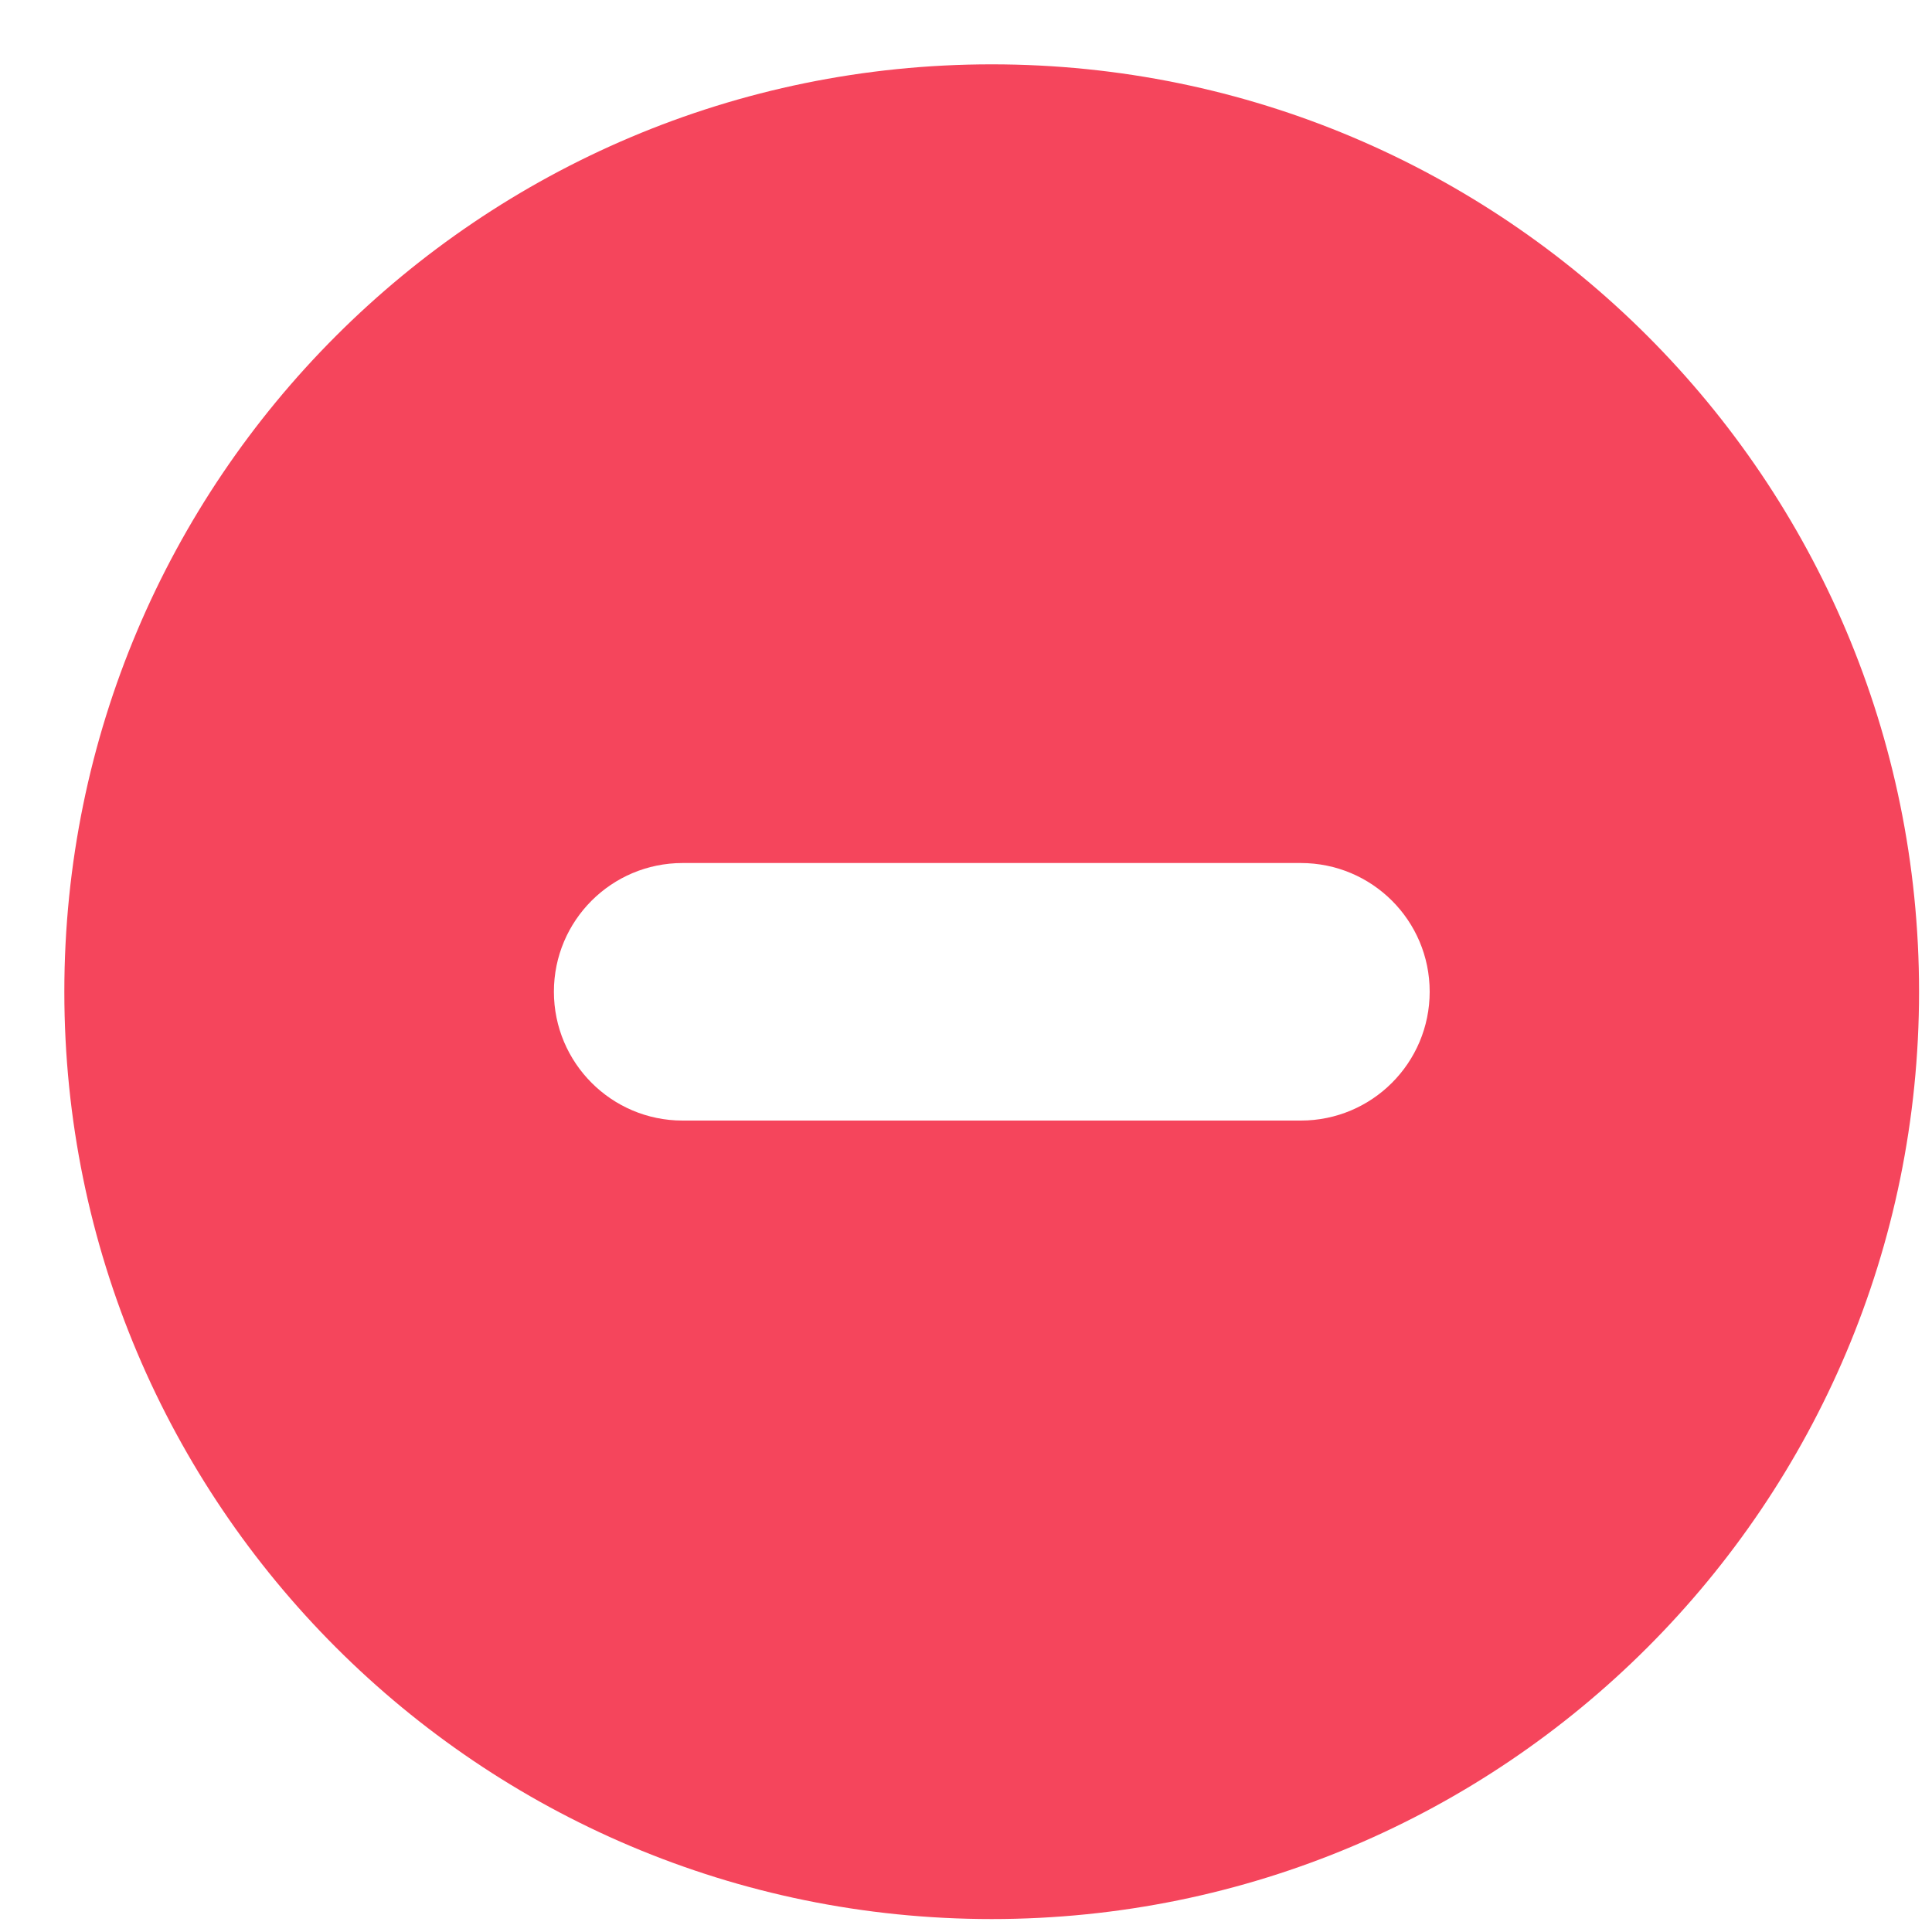 <svg
  width="10"
  height="10"
  viewBox="0 0 10 10"
  fill="none"
  xmlns="http://www.w3.org/2000/svg"
>
    <path
    fill-rule="evenodd"
    clip-rule="evenodd"
    d="M5.133 9.933C7.784 9.933 9.933 7.784 9.933 5.133C9.933 2.482 7.784 0.333 5.133 0.333C2.482 0.333 0.333 2.482 0.333 5.133C0.333 7.784 2.482 9.933 5.133 9.933ZM3.533 4.467C3.165 4.467 2.867 4.765 2.867 5.133C2.867 5.501 3.165 5.8 3.533 5.8H6.733C7.102 5.8 7.4 5.501 7.4 5.133C7.4 4.765 7.102 4.467 6.733 4.467H3.533Z"
    fill="#F5455C"
  />
</svg>
